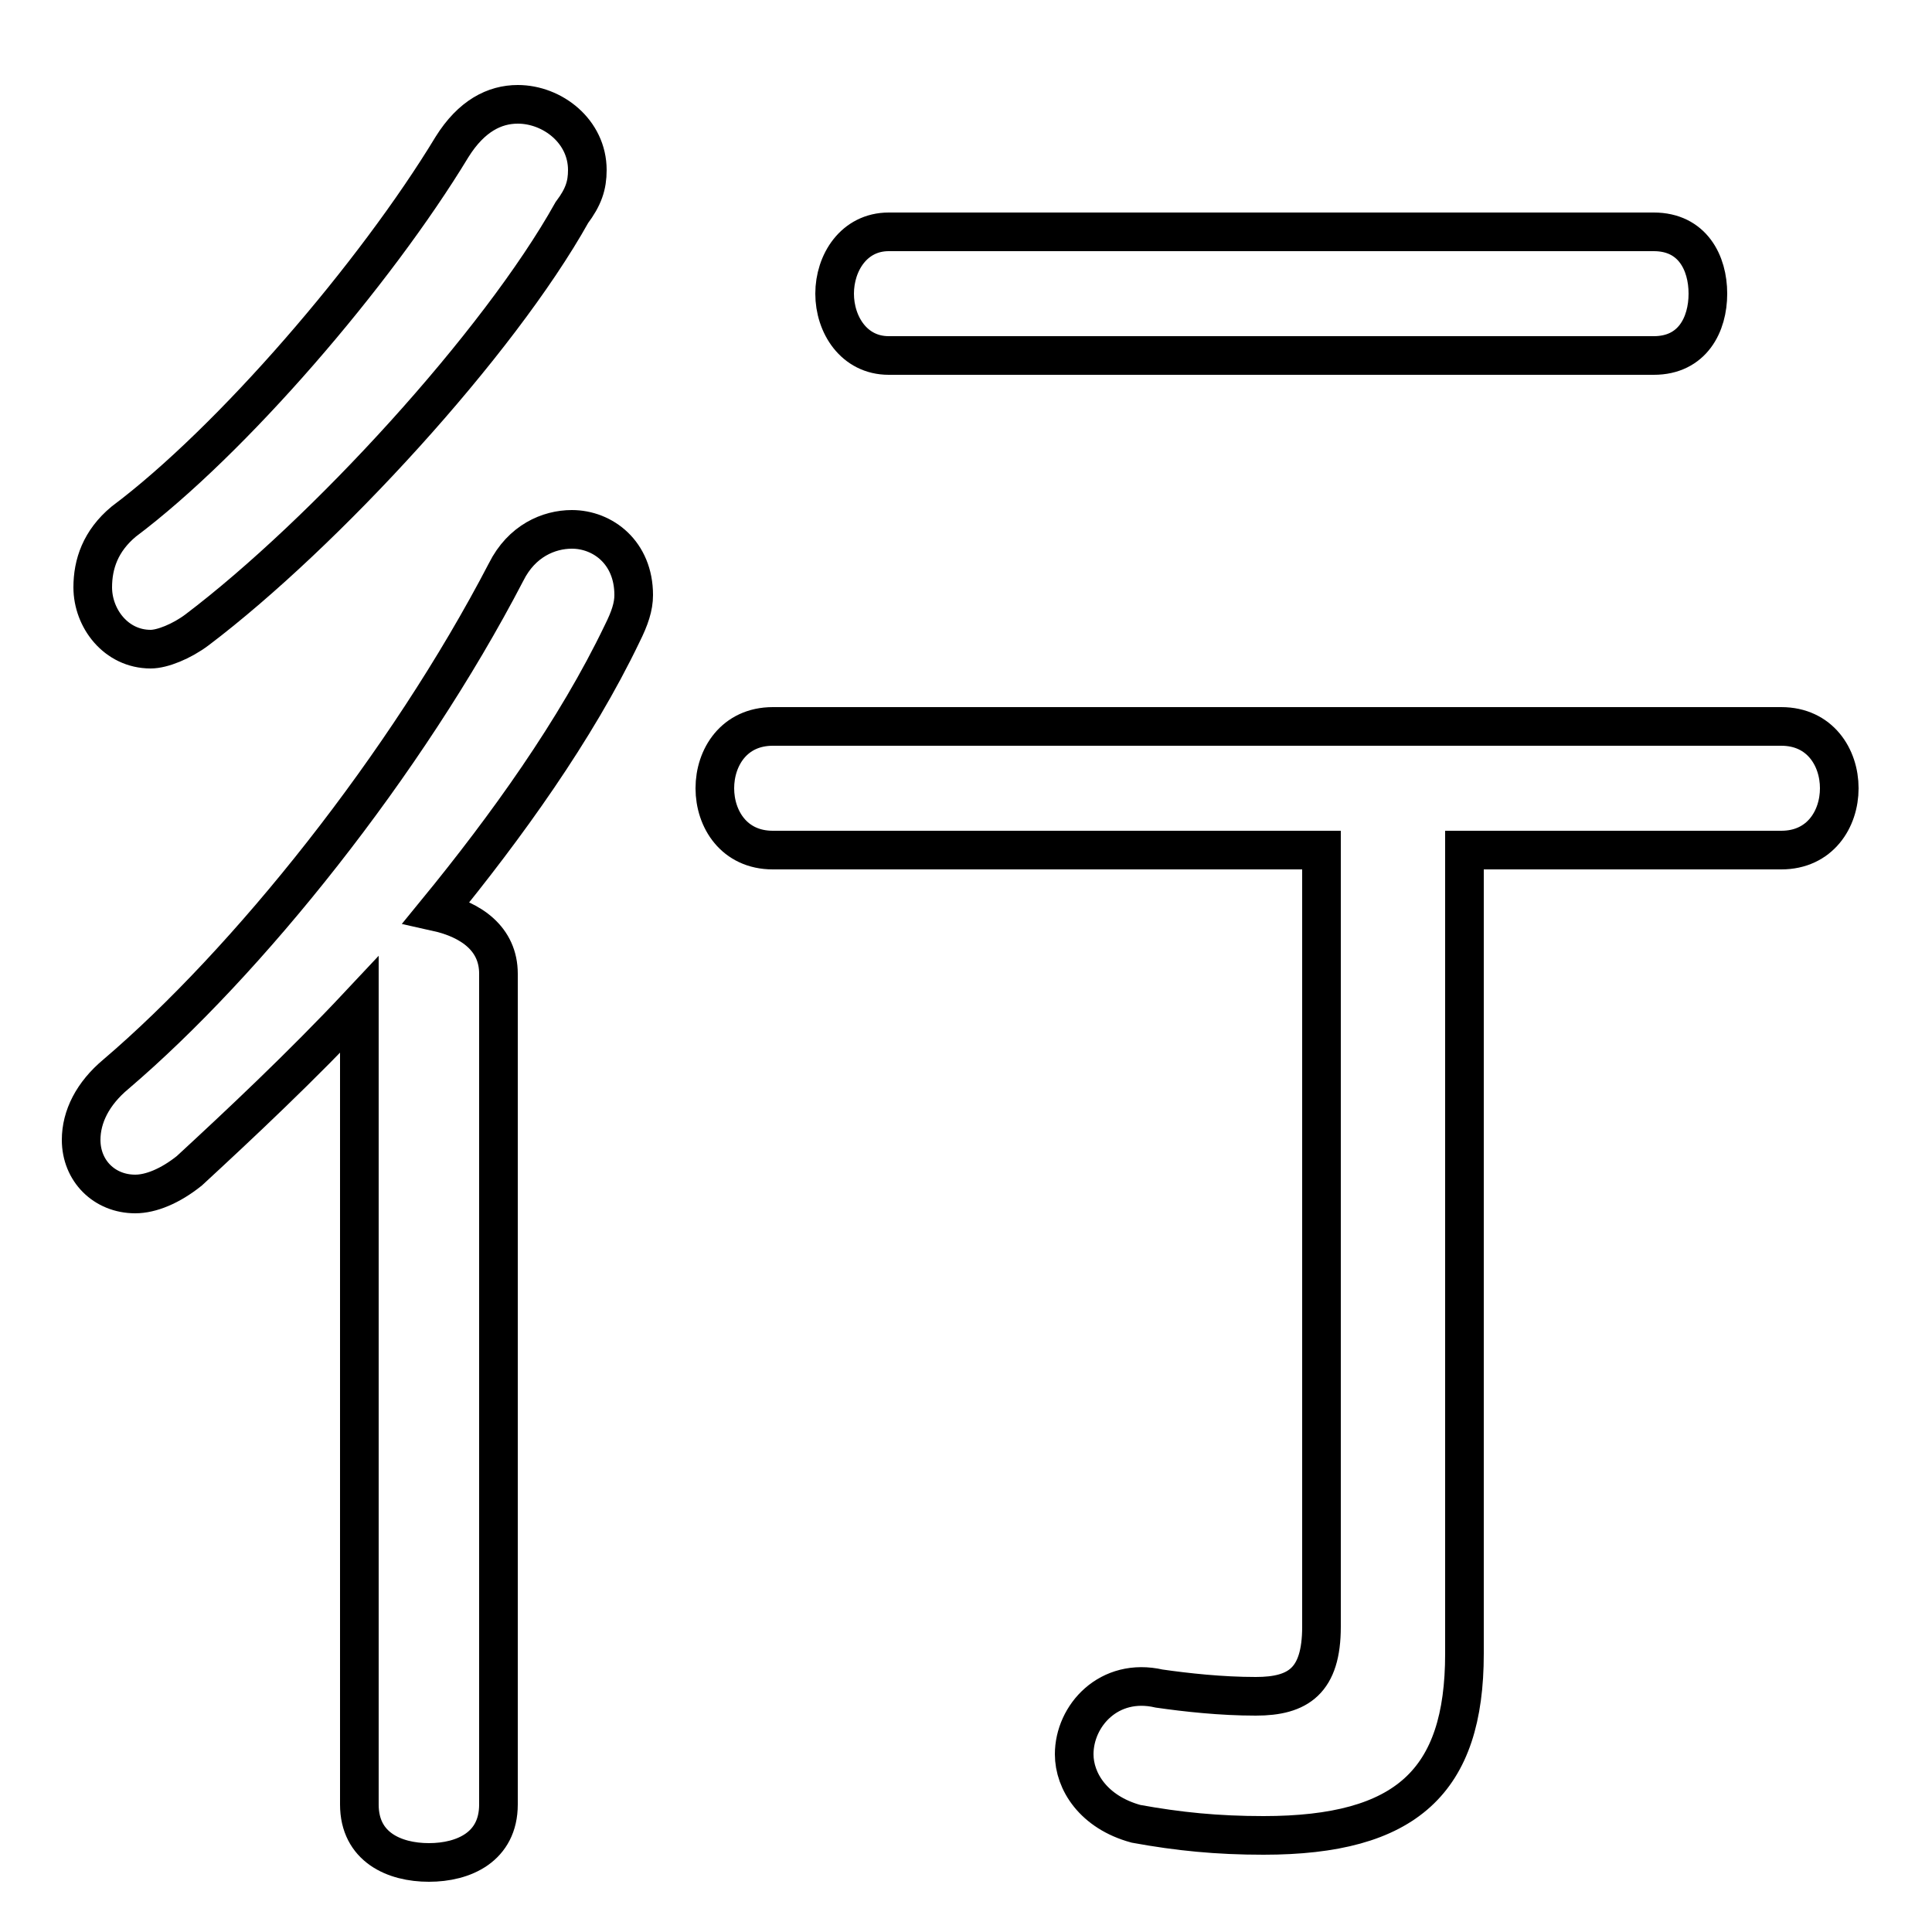 <svg xmlns="http://www.w3.org/2000/svg" viewBox="0 -44.0 50.0 50.0">
    <rect x="0" y="-44.0" width="50.0" height="50.0" fill="#808080" stroke="none"/>
    <g transform="scale(1, -1)">
        <!-- ボディの枠 -->
        <rect x="0" y="-6.0" width="50.0" height="50.0"
            stroke="white" fill="white"/>
        <!-- グリフ座標系の原点 -->
        <circle cx="0" cy="0" r="5" fill="white"/>
        <!-- グリフのアウトライン -->
        <g style="fill:none;stroke:#000000;stroke-width:1;">
<path d="M 34.2 22.0 L 34.2 1.9 C 34.2 0.5 33.6 0.1 32.5 0.1 C 31.6 0.1 30.7 0.2 30.0 0.3 C 28.7 0.6 27.8 -0.4 27.8 -1.4 C 27.8 -2.1 28.3 -2.9 29.4 -3.2 C 30.5 -3.4 31.5 -3.5 32.7 -3.5 C 36.4 -3.5 37.9 -2.1 37.9 1.2 L 37.9 22.0 L 46.1 22.0 C 47.1 22.0 47.6 22.8 47.6 23.6 C 47.6 24.4 47.1 25.2 46.1 25.2 L 20.0 25.2 C 19.0 25.2 18.5 24.4 18.5 23.6 C 18.5 22.8 19.0 22.0 20.0 22.0 Z M 9.3 -2.7 C 9.3 -3.8 10.2 -4.2 11.1 -4.2 C 12.0 -4.2 12.9 -3.8 12.9 -2.7 L 12.9 18.8 C 12.9 19.7 12.2 20.2 11.3 20.4 C 13.1 22.6 14.9 25.1 16.1 27.6 C 16.3 28.0 16.4 28.3 16.4 28.6 C 16.4 29.7 15.6 30.3 14.8 30.3 C 14.2 30.3 13.5 30.0 13.1 29.2 C 10.5 24.2 6.4 19.1 3.0 16.2 C 2.4 15.7 2.1 15.1 2.1 14.5 C 2.1 13.7 2.7 13.1 3.5 13.1 C 3.9 13.1 4.4 13.3 4.9 13.7 C 6.2 14.9 7.8 16.4 9.3 18.0 Z M 42.8 34.8 C 43.8 34.8 44.2 35.6 44.2 36.4 C 44.2 37.2 43.8 38.0 42.8 38.0 L 23.0 38.0 C 22.1 38.0 21.6 37.2 21.6 36.4 C 21.6 35.6 22.1 34.8 23.0 34.8 Z M 11.7 40.2 C 9.7 36.9 6.0 32.6 3.2 30.5 C 2.6 30.0 2.4 29.4 2.4 28.8 C 2.4 28.0 3.0 27.2 3.9 27.2 C 4.2 27.2 4.7 27.4 5.1 27.7 C 8.4 30.2 12.9 35.1 14.8 38.5 C 15.1 38.9 15.2 39.2 15.2 39.6 C 15.2 40.6 14.3 41.3 13.4 41.3 C 12.8 41.3 12.2 41.0 11.7 40.2 Z"/>
</g>
</g>
</svg>